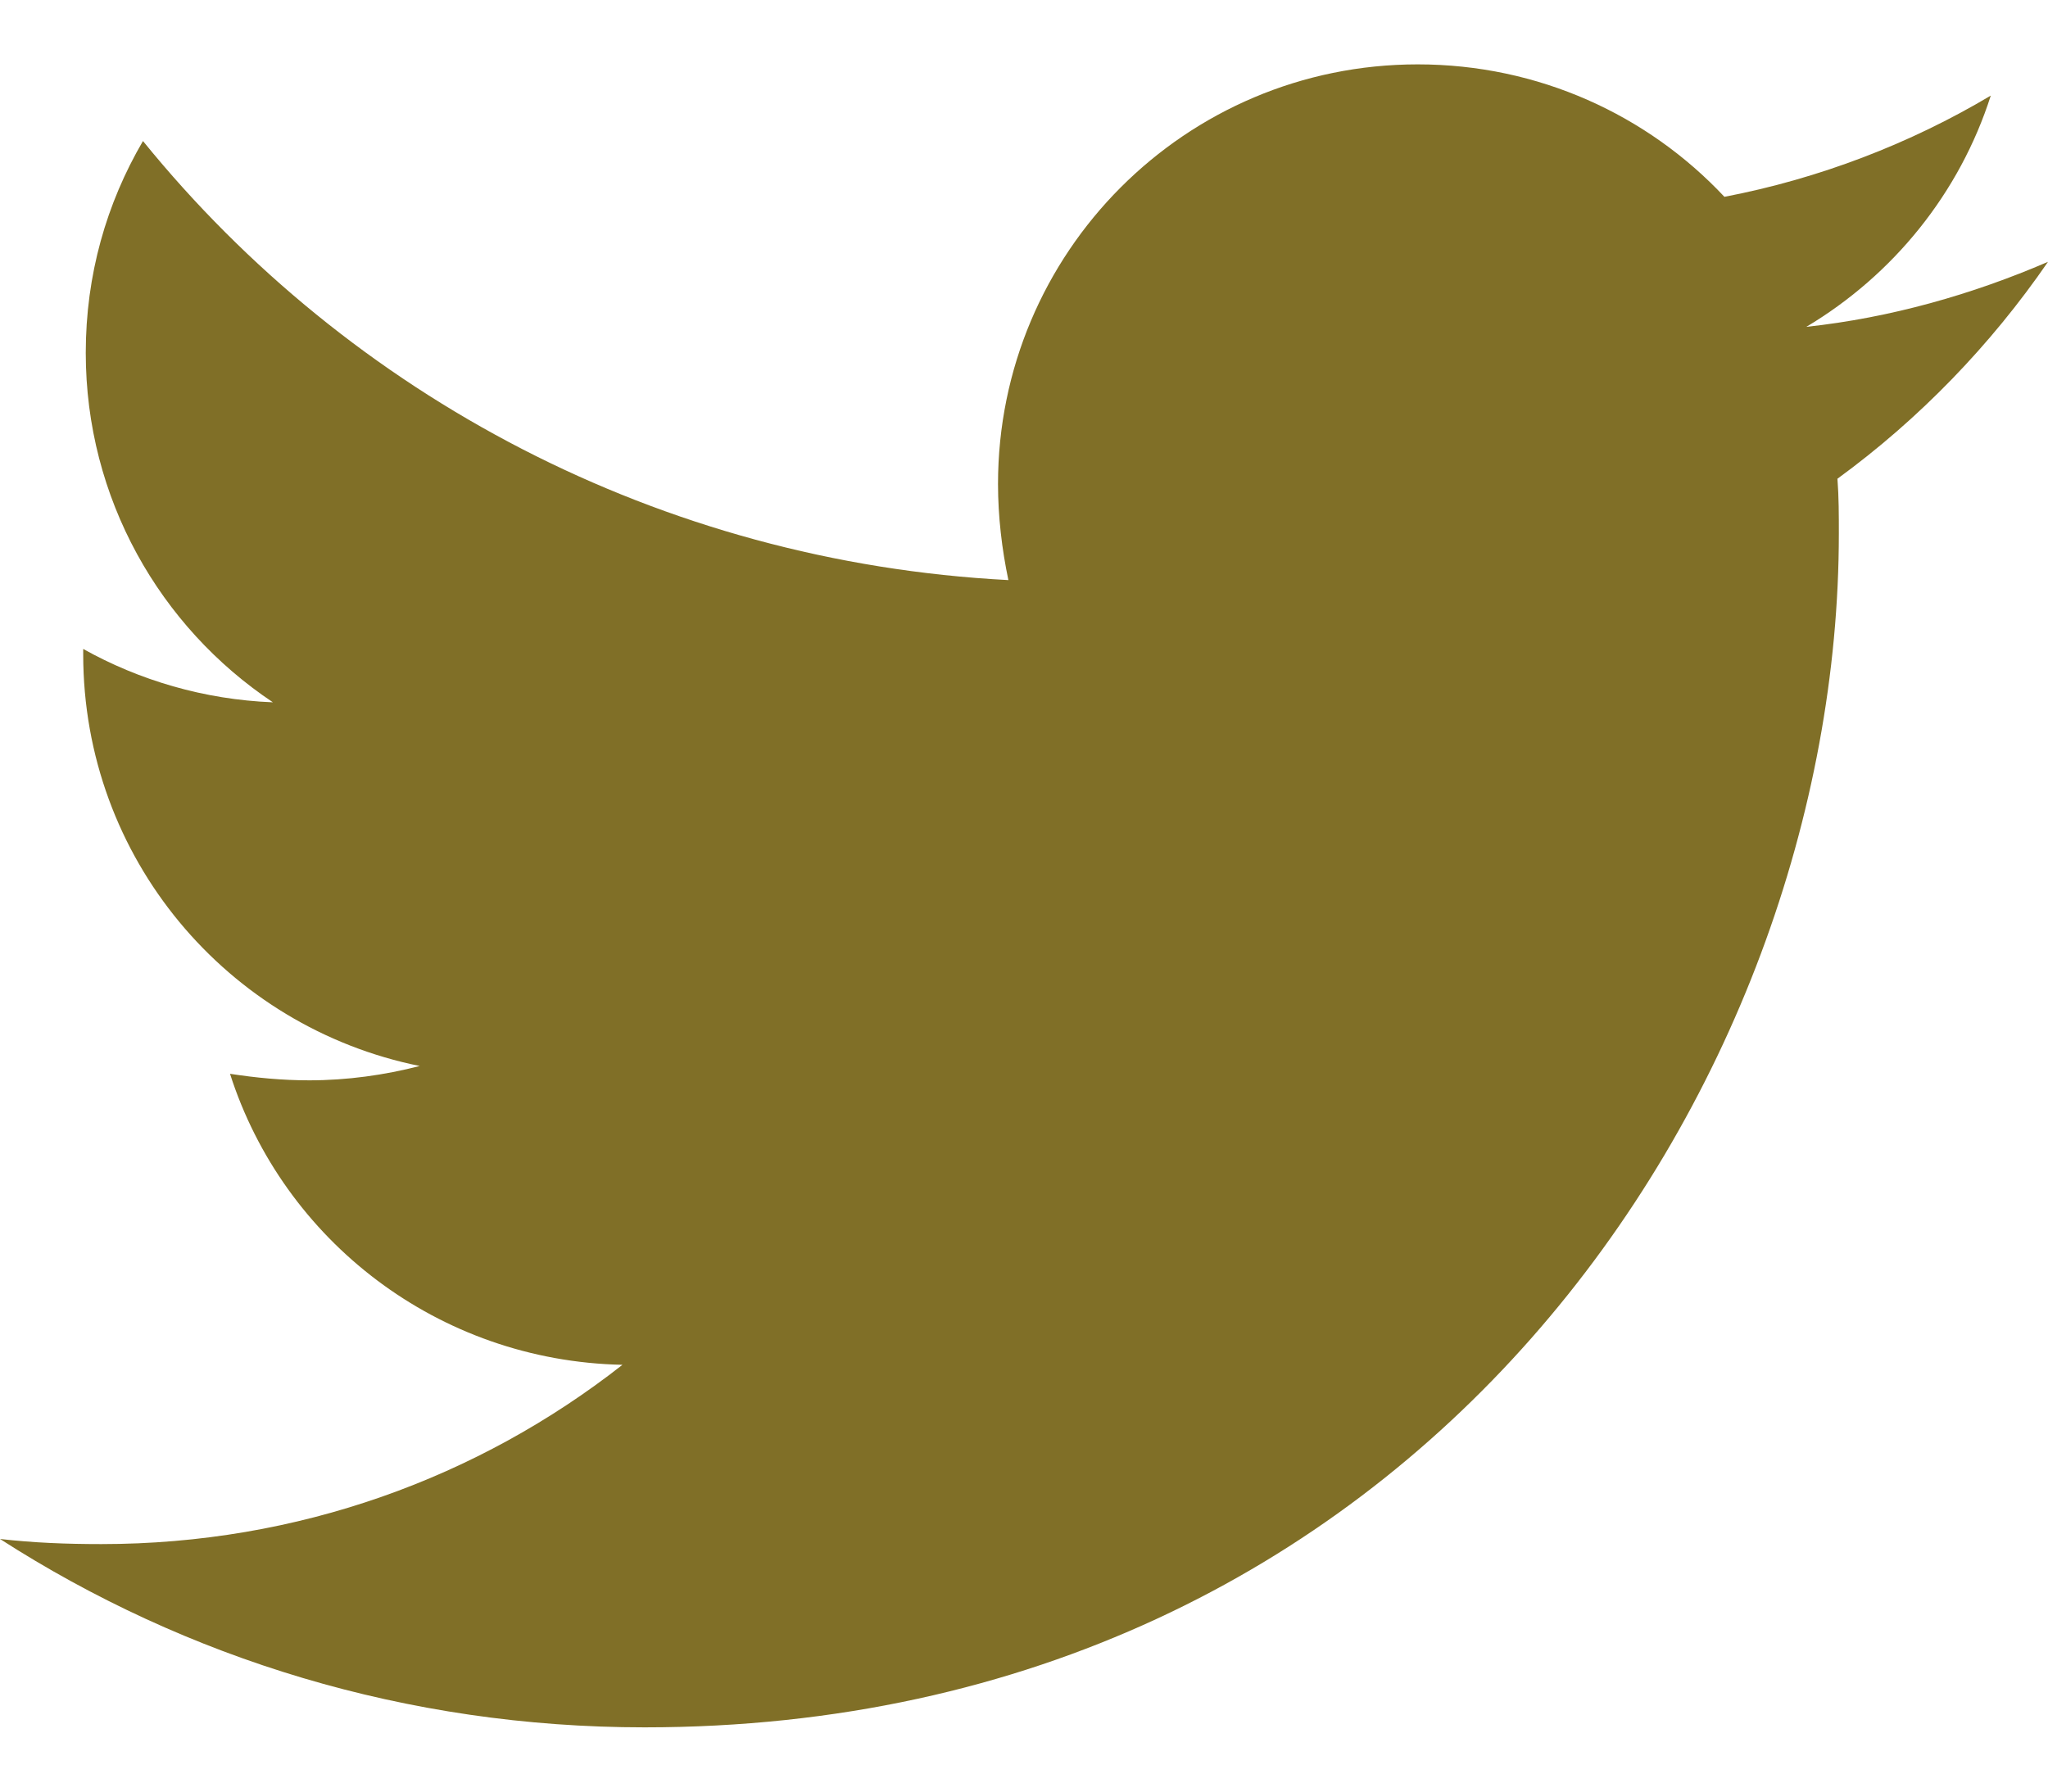 <svg width="16" height="14" viewBox="0 0 16 14" fill="none" xmlns="http://www.w3.org/2000/svg">
<path d="M14.355 3.741C14.366 3.884 14.366 4.026 14.366 4.168C14.366 8.503 11.066 13.498 5.036 13.498C3.178 13.498 1.452 12.96 0 12.026C0.264 12.056 0.518 12.066 0.792 12.066C2.325 12.066 3.736 11.549 4.863 10.665C3.421 10.635 2.213 9.691 1.797 8.391C2 8.422 2.203 8.442 2.416 8.442C2.711 8.442 3.005 8.401 3.279 8.33C1.777 8.026 0.65 6.706 0.65 5.112V5.071C1.086 5.315 1.594 5.467 2.132 5.488C1.249 4.899 0.67 3.894 0.67 2.757C0.67 2.148 0.832 1.589 1.117 1.102C2.731 3.092 5.157 4.391 7.878 4.533C7.827 4.29 7.797 4.036 7.797 3.782C7.797 1.975 9.259 0.503 11.076 0.503C12.02 0.503 12.873 0.899 13.472 1.538C14.213 1.396 14.924 1.122 15.553 0.747C15.31 1.508 14.792 2.148 14.112 2.554C14.771 2.483 15.411 2.3 16 2.046C15.553 2.696 14.995 3.274 14.355 3.741Z" fill="#806F27"/>
</svg>
